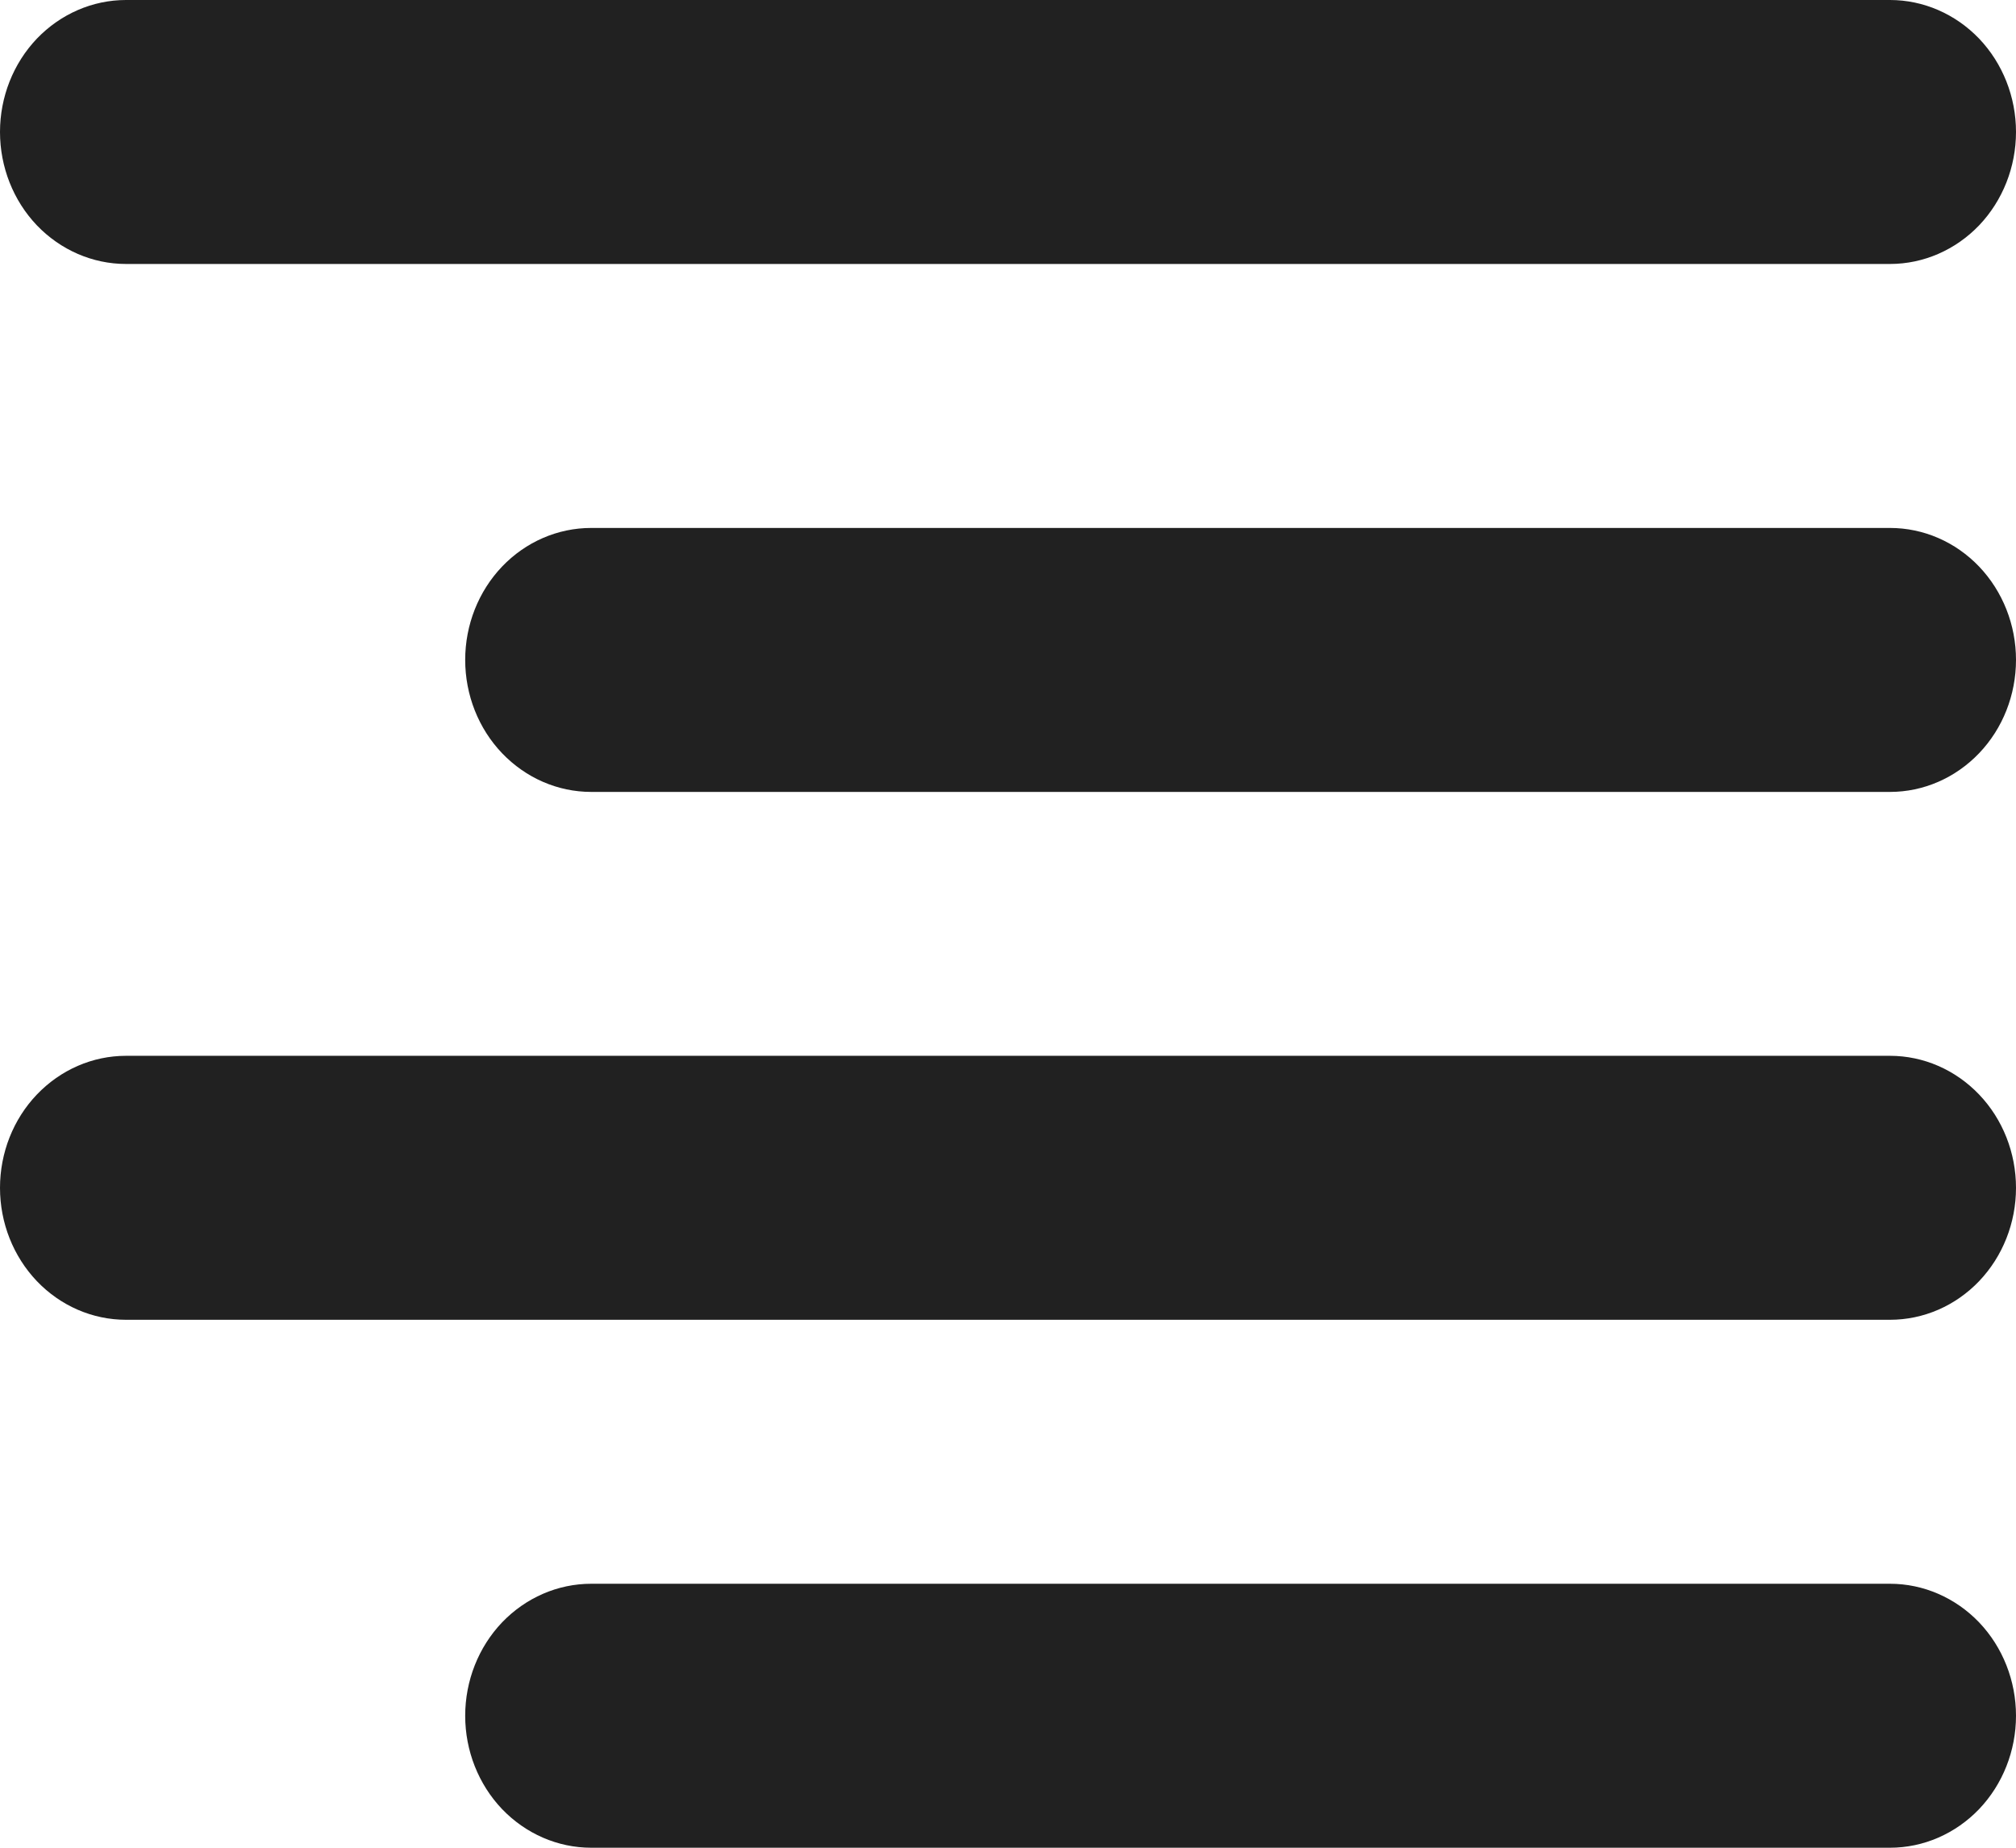 <svg width="24" height="22" viewBox="0 0 24 22" fill="none" xmlns="http://www.w3.org/2000/svg">
<path fill-rule="evenodd" clip-rule="evenodd" d="M24 7.857C24 7.44 23.842 7.041 23.561 6.746C23.279 6.451 22.898 6.286 22.5 6.286H7.038C6.64 6.286 6.259 6.451 5.977 6.746C5.696 7.041 5.538 7.44 5.538 7.857C5.538 8.274 5.696 8.674 5.977 8.968C6.259 9.263 6.64 9.429 7.038 9.429H22.5C22.898 9.429 23.279 9.263 23.561 8.968C23.842 8.674 24 8.274 24 7.857ZM24 1.571C24 1.155 23.842 0.755 23.561 0.46C23.279 0.166 22.898 0 22.5 0H1.5C1.102 0 0.721 0.166 0.439 0.46C0.158 0.755 0 1.155 0 1.571C0 1.988 0.158 2.388 0.439 2.683C0.721 2.977 1.102 3.143 1.5 3.143H22.5C22.898 3.143 23.279 2.977 23.561 2.683C23.842 2.388 24 1.988 24 1.571ZM24 14.143C24 13.726 23.842 13.326 23.561 13.032C23.279 12.737 22.898 12.571 22.5 12.571H1.5C1.102 12.571 0.721 12.737 0.439 13.032C0.158 13.326 0 13.726 0 14.143C0 14.56 0.158 14.959 0.439 15.254C0.721 15.549 1.102 15.714 1.5 15.714H22.5C22.898 15.714 23.279 15.549 23.561 15.254C23.842 14.959 24 14.56 24 14.143ZM24 20.429C24 20.012 23.842 19.612 23.561 19.317C23.279 19.023 22.898 18.857 22.5 18.857H7.038C6.64 18.857 6.259 19.023 5.977 19.317C5.696 19.612 5.538 20.012 5.538 20.429C5.538 20.845 5.696 21.245 5.977 21.54C6.259 21.834 6.64 22 7.038 22H22.5C22.898 22 23.279 21.834 23.561 21.54C23.842 21.245 24 20.845 24 20.429Z" fill="#212121"/>
</svg>
